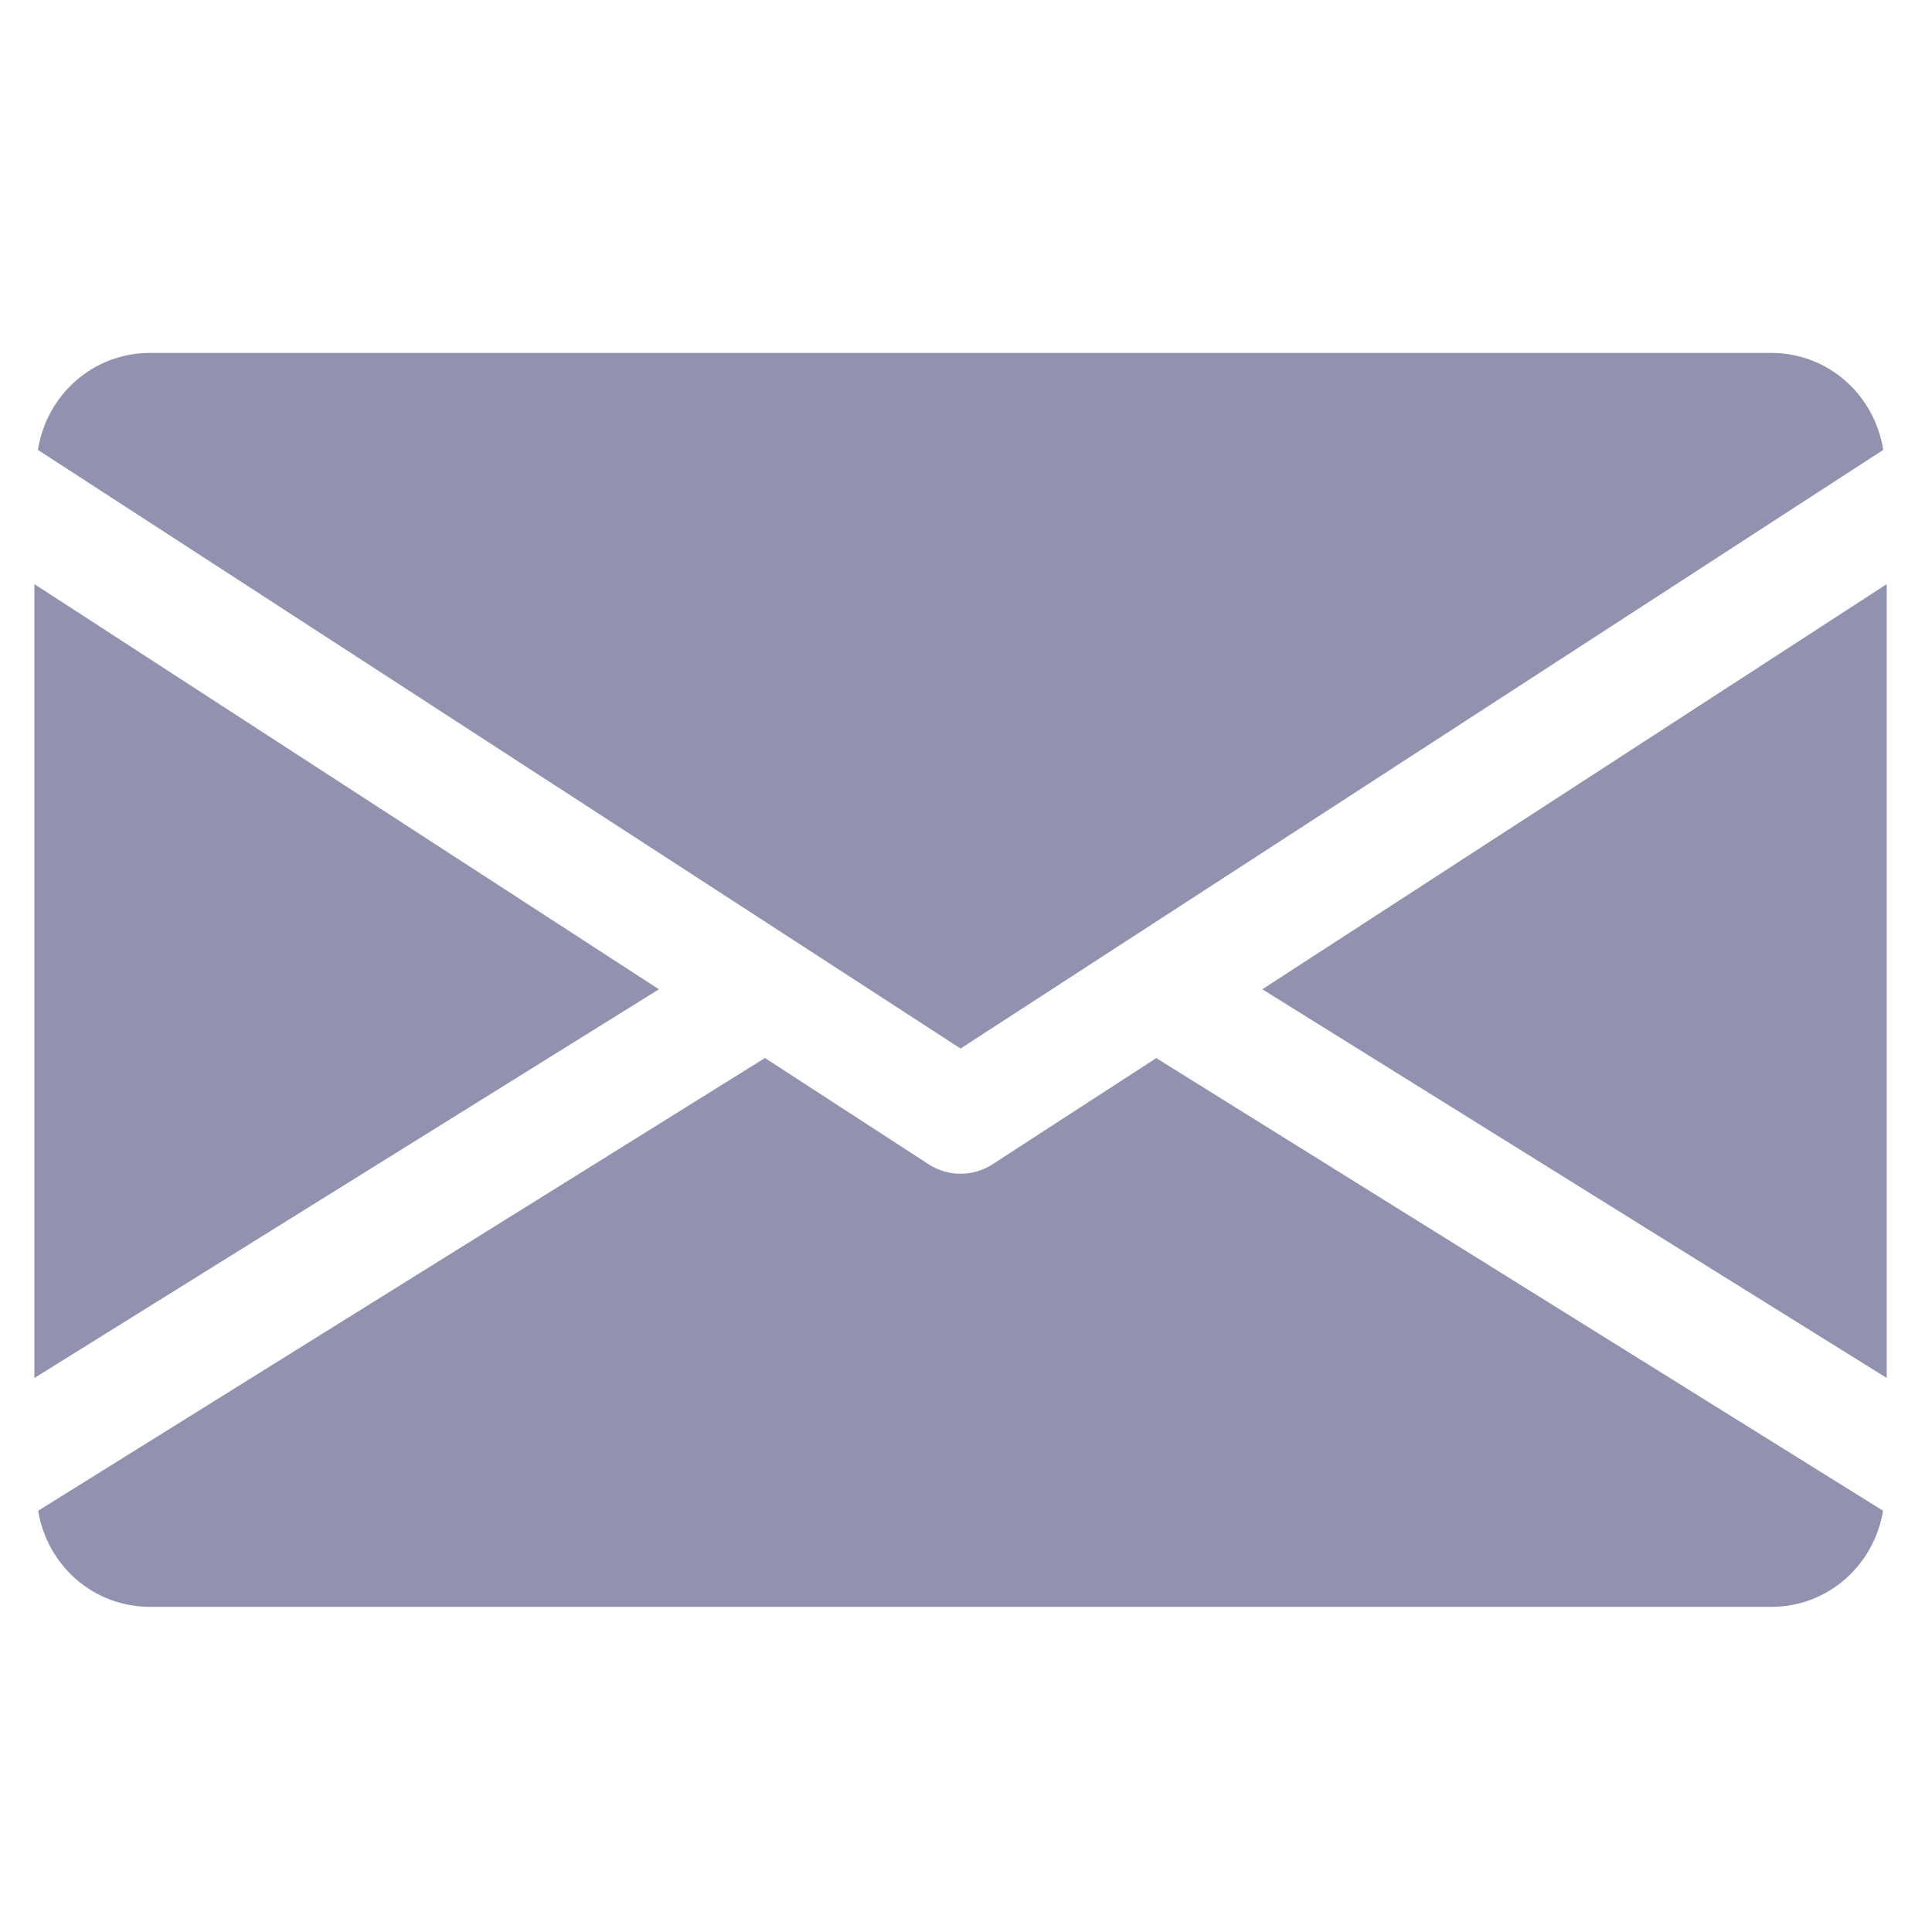 <svg width="21" height="21" viewBox="0 0 21 21" fill="none" xmlns="http://www.w3.org/2000/svg">
<g clip-path="url(#clip0_24_1142)">
<path d="M13.721 10.753L20.508 14.978V6.349L13.721 10.753Z" fill="#9092B0"/>
<path d="M0.374 6.349V14.978L7.162 10.753L0.374 6.349Z" fill="#9092B0"/>
<path d="M19.25 3.836H1.633C1.005 3.836 0.506 4.297 0.412 4.89L10.441 11.397L20.47 4.89C20.376 4.297 19.878 3.836 19.25 3.836Z" fill="#9092B0"/>
<path d="M12.568 11.501L10.787 12.656C10.682 12.724 10.562 12.758 10.441 12.758C10.32 12.758 10.201 12.724 10.095 12.656L8.315 11.5L0.415 16.421C0.511 17.009 1.007 17.466 1.633 17.466H19.25C19.875 17.466 20.371 17.009 20.468 16.421L12.568 11.501Z" fill="#9092B0"/>
</g>
<defs>
<clipPath id="clip0_24_1142">
<rect width="20.134" height="19.826" fill="white" transform="translate(0.374 0.738)"/>
</clipPath>
</defs>
</svg>
